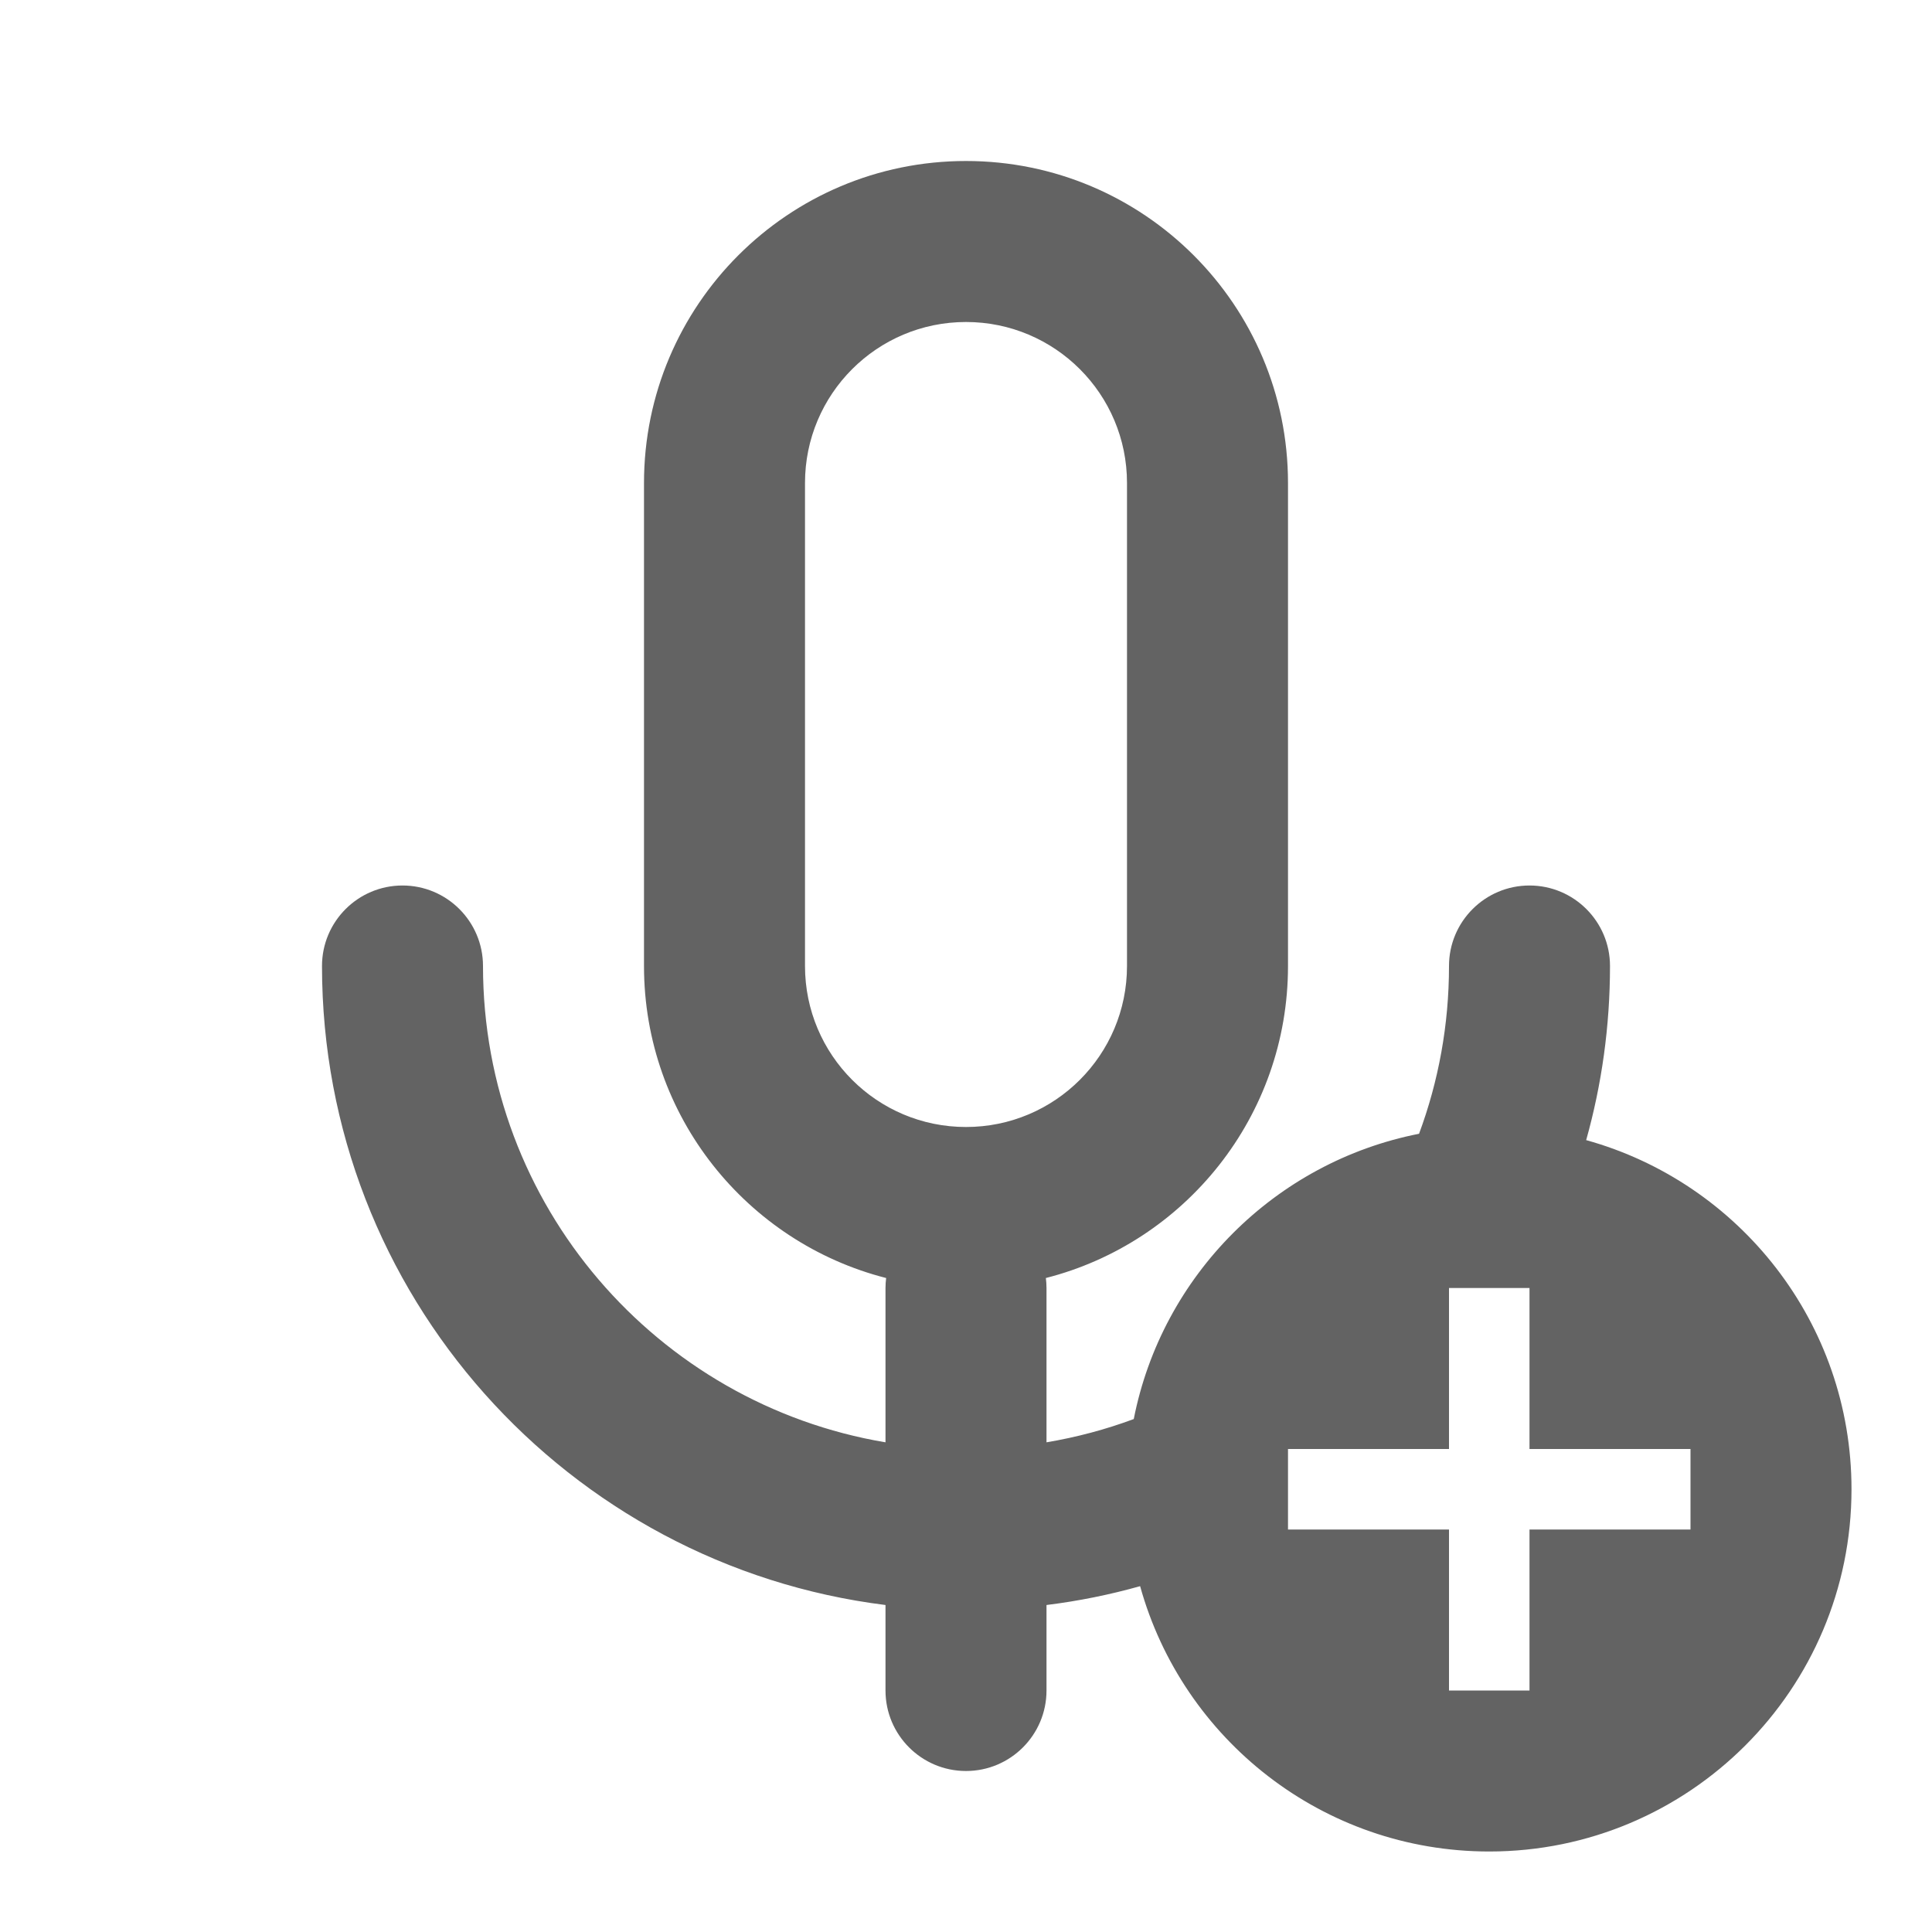 <svg width="24" height="24" viewBox="0 0 24 24" fill="none" xmlns="http://www.w3.org/2000/svg">
<path fill-rule="evenodd" clip-rule="evenodd" d="M16 6C16 3.791 14.209 2 12 2C9.791 2 8 3.791 8 6V12C8 13.867 9.279 15.435 11.008 15.876C11.003 15.917 11 15.958 11 16V17.917C8.162 17.441 6 14.973 6 12C6 11.448 5.552 11 5 11C4.448 11 4 11.448 4 12C4 16.08 7.054 19.446 11 19.938V21C11 21.552 11.448 22 12 22C12.552 22 13 21.552 13 21V19.938C13.397 19.889 13.786 19.81 14.163 19.704C14.69 21.605 16.432 23 18.5 23C20.985 23 23 20.985 23 18.5C23 16.432 21.605 14.69 19.704 14.163C19.897 13.475 20 12.749 20 12C20 11.448 19.552 11 19 11C18.448 11 18 11.448 18 12C18 12.733 17.869 13.435 17.628 14.084C15.842 14.435 14.435 15.842 14.084 17.628C13.737 17.757 13.374 17.854 13 17.917V16C13 15.958 12.997 15.917 12.992 15.876C14.722 15.435 16 13.867 16 12V6ZM10 6C10 4.895 10.895 4 12 4C13.105 4 14 4.895 14 6V12C14 13.105 13.105 14 12 14C10.895 14 10 13.105 10 12V6ZM18 16H19V18H21V19H19V21H18V19H16V18H18V16Z" fill="#636363"/>
</svg>
